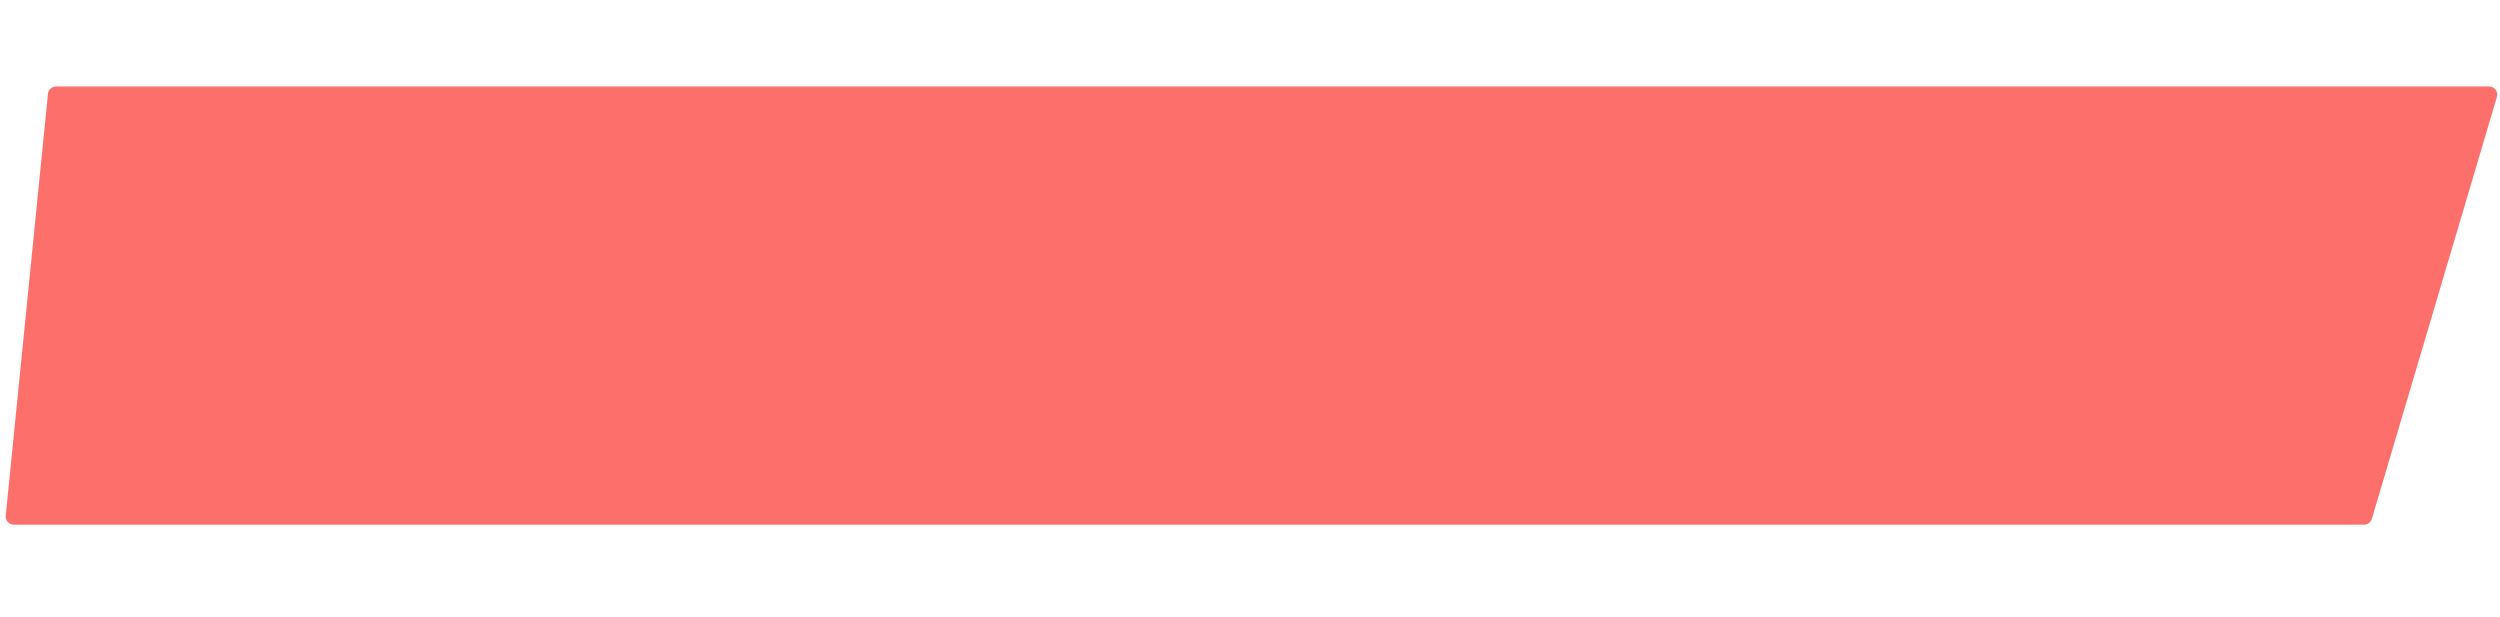 <svg width="308" height="76" viewBox="0 0 308 76" fill="none" xmlns="http://www.w3.org/2000/svg"><path d="M5.91 11.556C5.961 11.045 6.391 10.656 6.905 10.656L306.661 10.656C307.329 10.656 307.809 11.299 307.619 11.94L292.212 63.924C292.086 64.349 291.696 64.64 291.254 64.64L1.702 64.64C1.111 64.64 0.648 64.129 0.707 63.54L5.91 11.556Z" fill="#FC6F6B"/></svg>